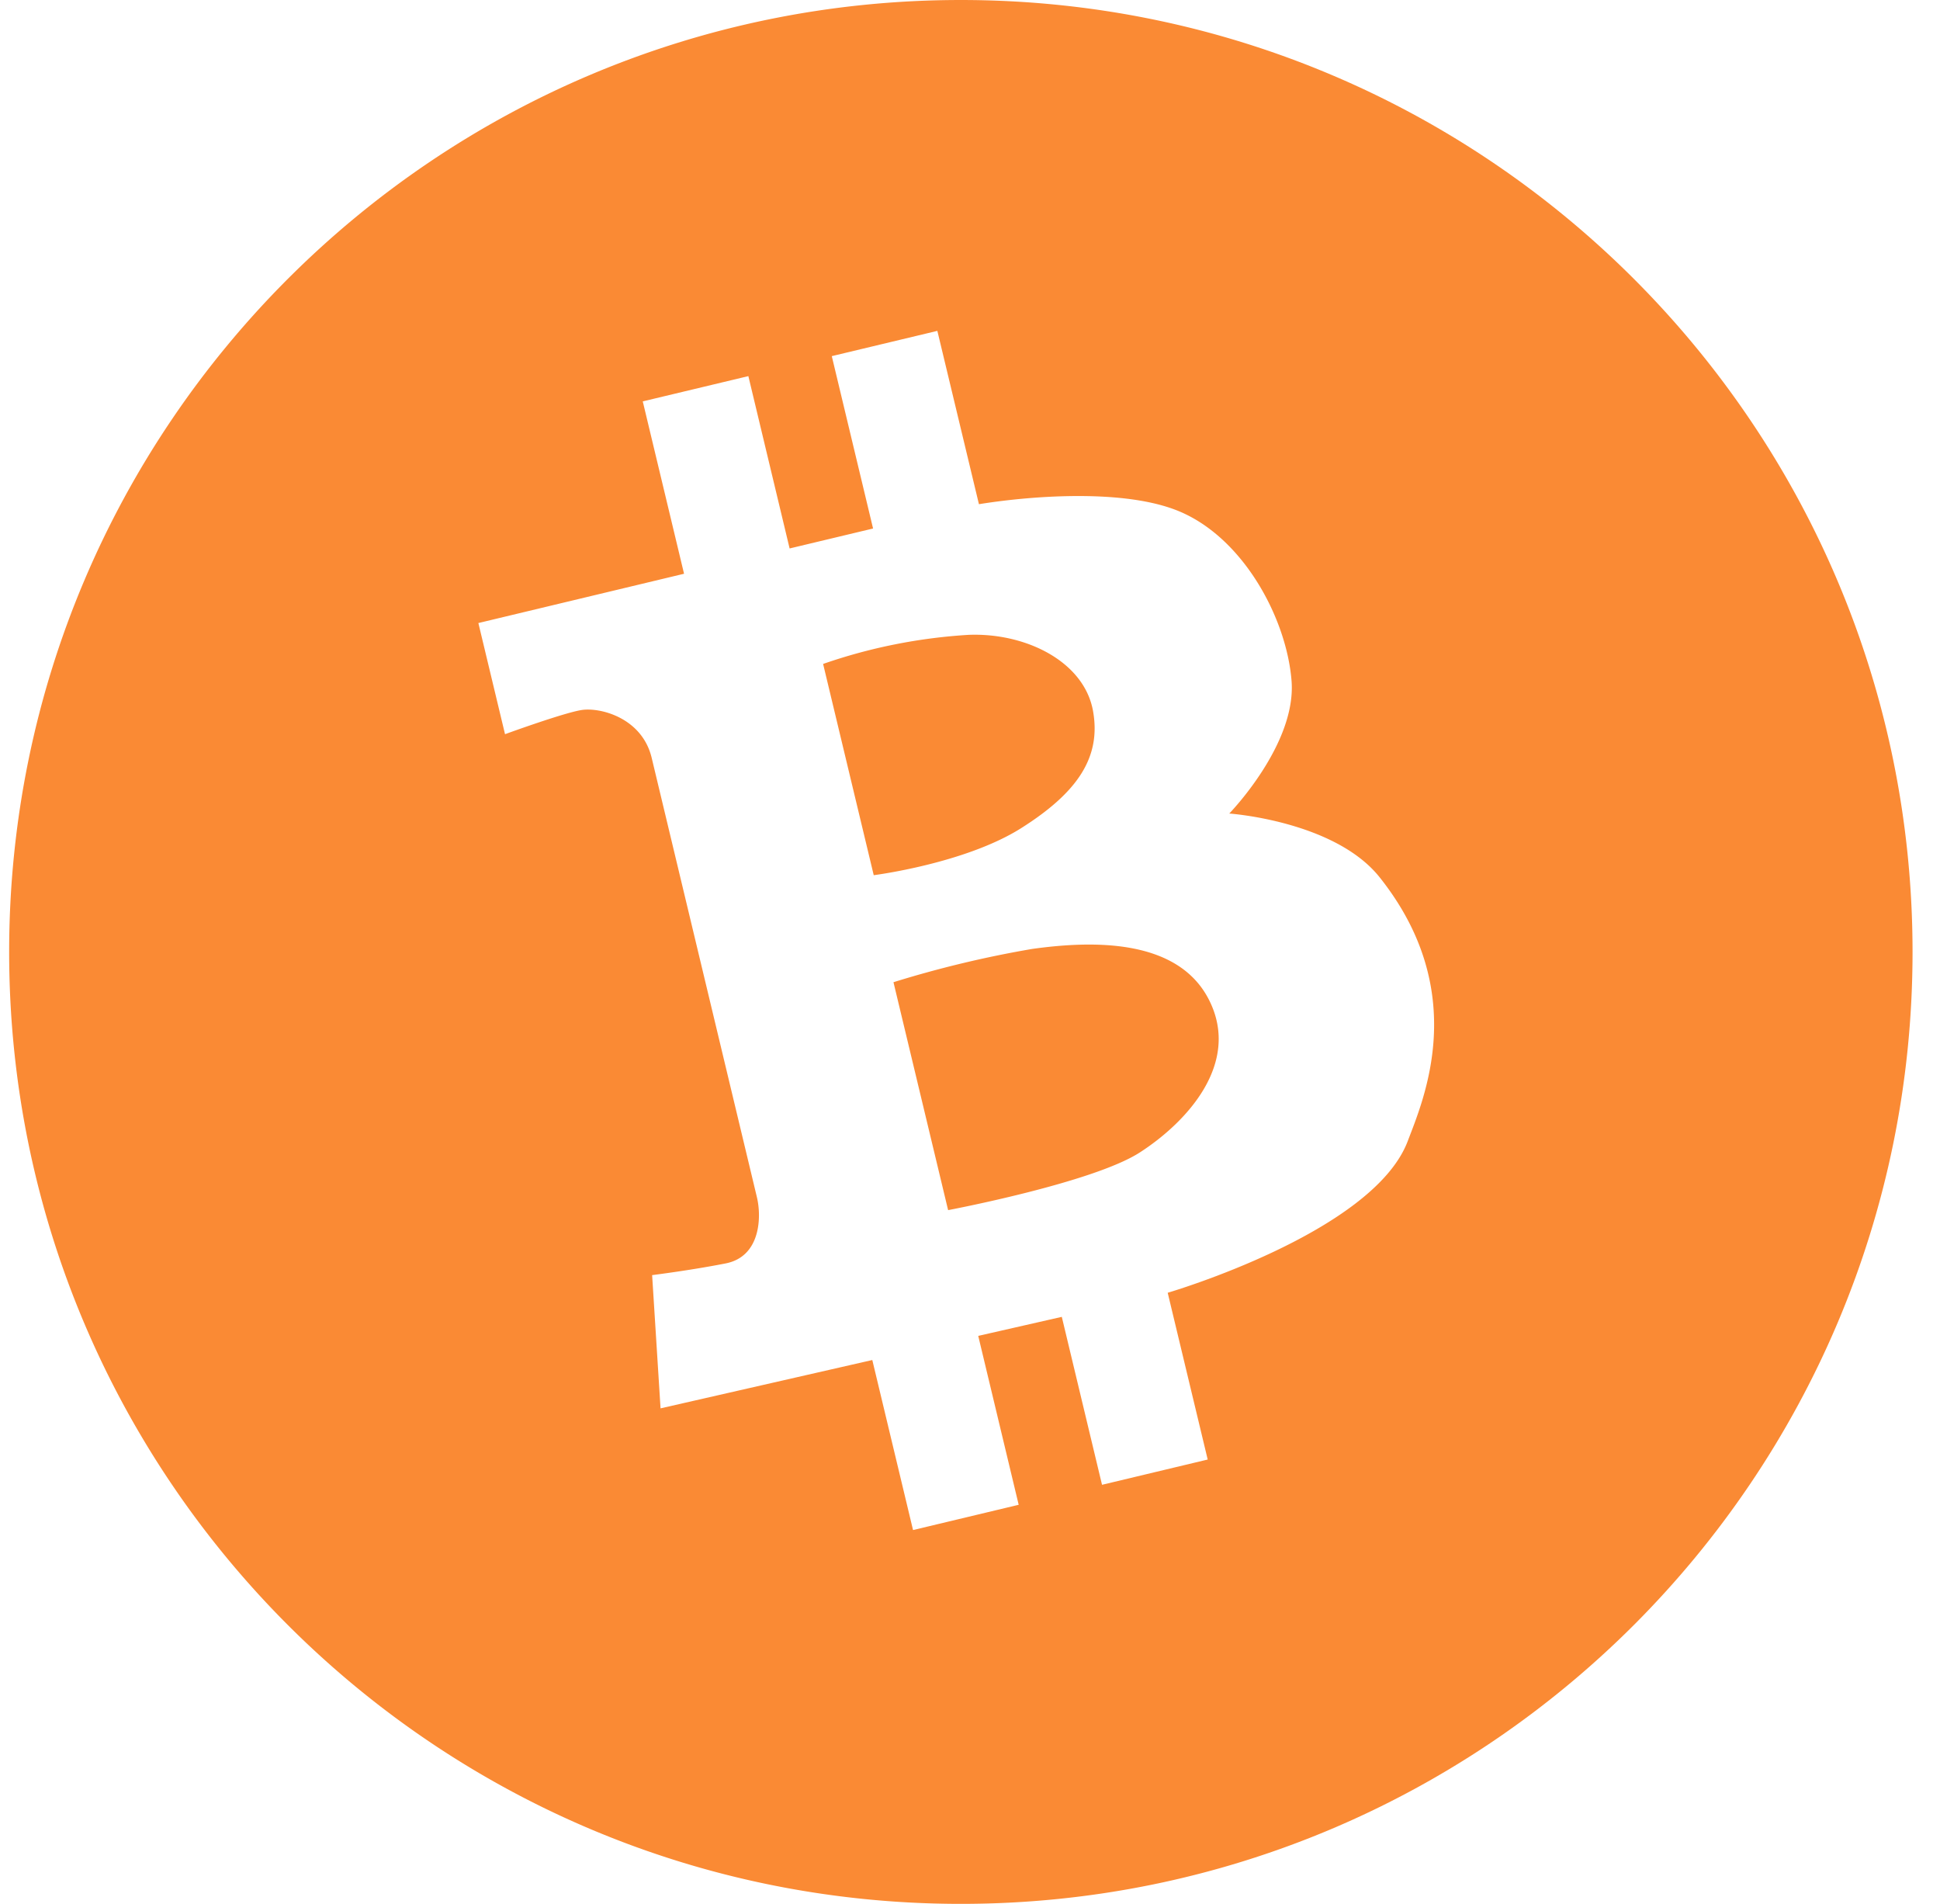 <svg xmlns="http://www.w3.org/2000/svg" width="53" height="52" viewBox="0 0 53 52"><g><g><g><path fill="#fa8a34" d="M38.458 31.169c-.949 2.5-6.557 4.14-6.557 4.14l1.093 4.555-2.887.69-1.099-4.587-2.283.52L27.83 41.1l-2.886.69-1.113-4.644-5.785 1.32-.23-3.639s1.052-.131 2.011-.32c.959-.19.98-1.279.851-1.81L17.804 20.7c-.264-1.101-1.416-1.387-1.917-1.307-.502.08-2.09.66-2.09.66l-.728-3.036 5.619-1.346-1.128-4.708 2.885-.69 1.127 4.707 2.28-.545-1.128-4.708 2.884-.69 1.136 4.734c1.294-.21 3.79-.429 5.332.14 1.848.68 3.075 2.955 3.209 4.69.134 1.734-1.702 3.619-1.702 3.619s2.884.2 4.111 1.745c2.494 3.137 1.188 6.08.764 7.204zM23.87 23.904s2.493-.316 4.028-1.285c1.536-.97 2.19-1.932 1.963-3.2-.242-1.347-1.827-2.137-3.389-2.08-1.358.081-2.7.348-3.985.795zm.539 2.922l1.493 6.226s3.955-.746 5.24-1.577c1.286-.83 2.753-2.425 1.897-4.147-.855-1.722-3.24-1.632-4.834-1.411a29.511 29.511 0 0 0-3.796.91zM26.25 52c14.36 0 26-11.64 26-26s-11.64-26-26-26-26 11.64-26 26 11.64 26 26 26z"/></g></g></g></svg>